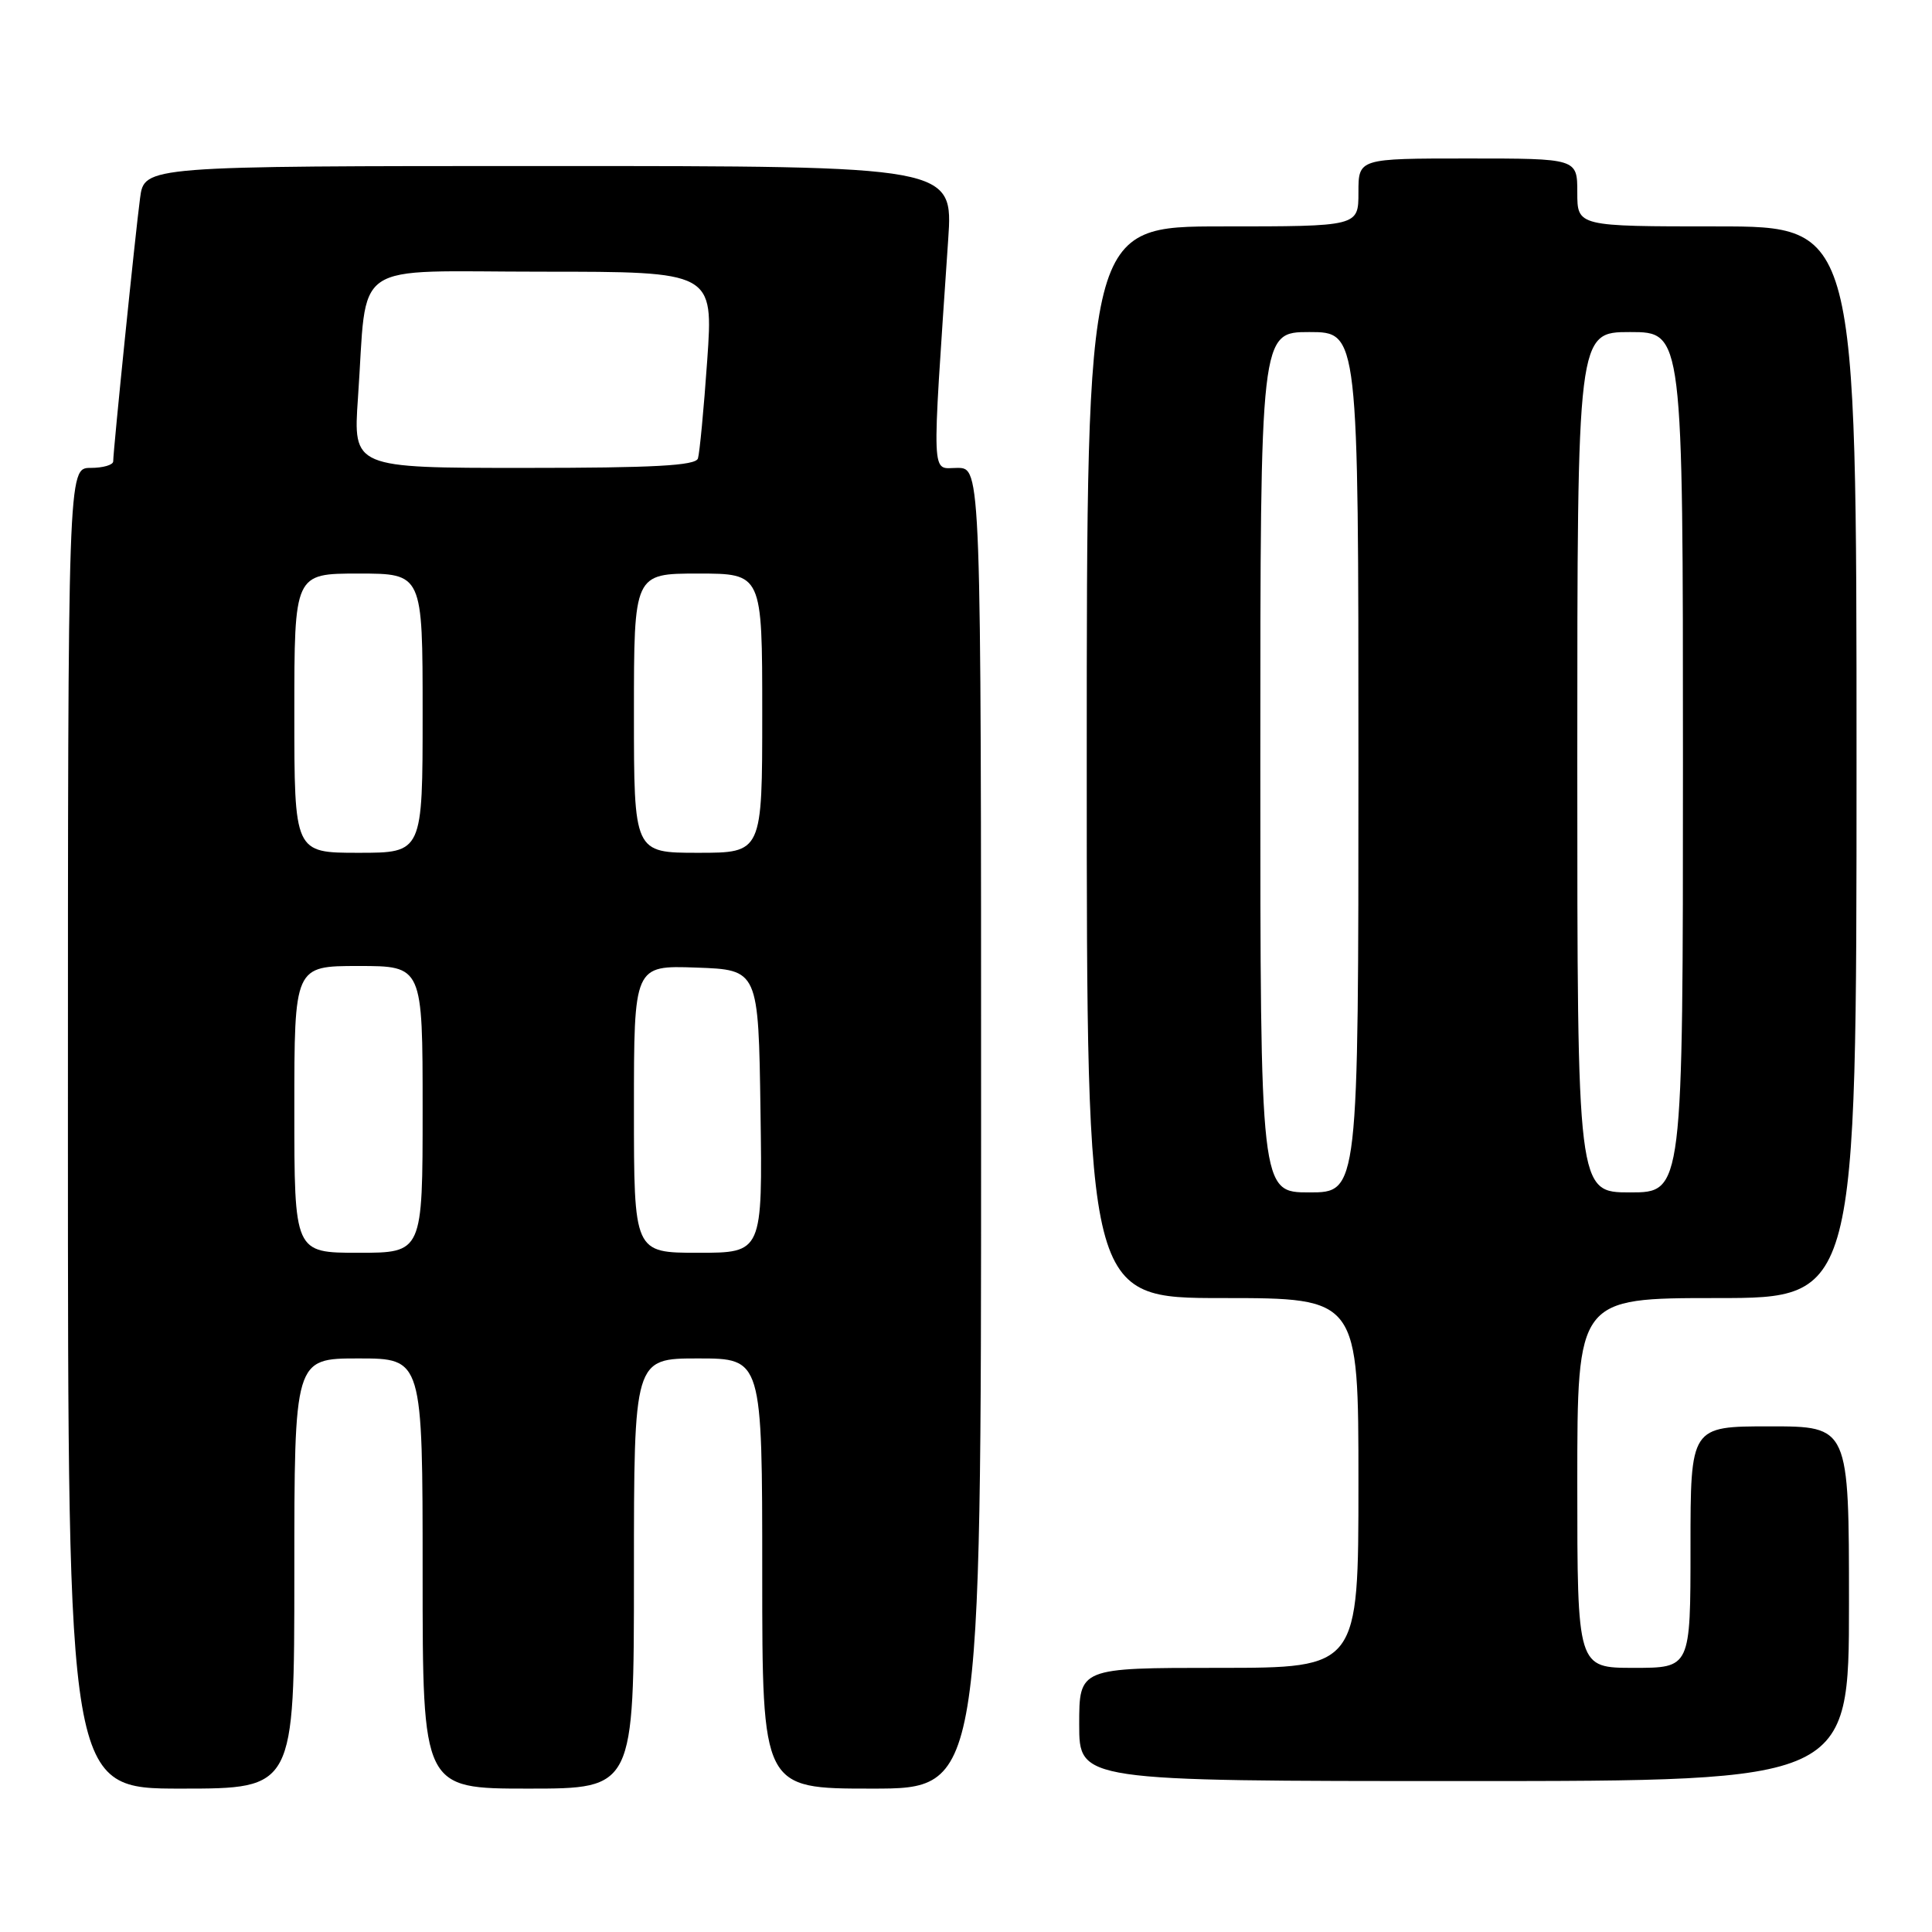 <?xml version="1.0" encoding="UTF-8" standalone="no"?>
<!DOCTYPE svg PUBLIC "-//W3C//DTD SVG 1.1//EN" "http://www.w3.org/Graphics/SVG/1.1/DTD/svg11.dtd" >
<svg xmlns="http://www.w3.org/2000/svg" xmlns:xlink="http://www.w3.org/1999/xlink" version="1.1" viewBox="0 0 256 256">
 <g >
 <path fill="currentColor"
d=" M 39.00 208.50 C 39.00 180.00 39.00 180.00 47.50 180.00 C 56.00 180.00 56.00 180.00 56.00 208.50 C 56.00 237.00 56.00 237.00 70.00 237.00 C 84.00 237.00 84.00 237.00 84.00 208.50 C 84.00 180.00 84.00 180.00 92.50 180.00 C 101.00 180.00 101.00 180.00 101.00 208.50 C 101.00 237.00 101.00 237.00 115.50 237.00 C 130.00 237.00 130.00 237.00 130.00 149.50 C 130.00 62.00 130.00 62.00 126.85 62.00 C 123.35 62.00 123.44 64.38 125.64 31.75 C 126.30 22.00 126.30 22.00 72.71 22.00 C 19.12 22.00 19.12 22.00 18.56 26.25 C 17.94 30.85 15.00 59.70 15.00 61.13 C 15.00 61.61 13.65 62.00 12.00 62.00 C 9.00 62.00 9.00 62.00 9.00 149.50 C 9.00 237.00 9.00 237.00 24.00 237.00 C 39.00 237.00 39.00 237.00 39.00 208.50 Z  M 245.00 212.50 C 245.00 189.00 245.00 189.00 234.50 189.00 C 224.00 189.00 224.00 189.00 224.00 205.00 C 224.00 221.00 224.00 221.00 216.50 221.00 C 209.00 221.00 209.00 221.00 209.00 196.50 C 209.00 172.00 209.00 172.00 227.50 172.00 C 246.00 172.00 246.00 172.00 246.00 101.00 C 246.00 30.00 246.00 30.00 227.50 30.00 C 209.00 30.00 209.00 30.00 209.00 25.50 C 209.00 21.00 209.00 21.00 194.50 21.00 C 180.00 21.00 180.00 21.00 180.00 25.50 C 180.00 30.00 180.00 30.00 162.00 30.00 C 144.00 30.00 144.00 30.00 144.00 101.00 C 144.00 172.00 144.00 172.00 162.00 172.00 C 180.00 172.00 180.00 172.00 180.00 196.50 C 180.00 221.00 180.00 221.00 161.50 221.00 C 143.00 221.00 143.00 221.00 143.00 228.50 C 143.00 236.00 143.00 236.00 194.00 236.00 C 245.00 236.00 245.00 236.00 245.00 212.50 Z  M 39.00 147.00 C 39.00 128.00 39.00 128.00 47.50 128.00 C 56.00 128.00 56.00 128.00 56.00 147.00 C 56.00 166.00 56.00 166.00 47.50 166.00 C 39.00 166.00 39.00 166.00 39.00 147.00 Z  M 84.00 146.96 C 84.00 127.92 84.00 127.92 92.25 128.21 C 100.50 128.50 100.50 128.50 100.77 147.25 C 101.04 166.00 101.04 166.00 92.52 166.00 C 84.00 166.00 84.00 166.00 84.00 146.96 Z  M 39.00 94.50 C 39.00 76.00 39.00 76.00 47.50 76.00 C 56.00 76.00 56.00 76.00 56.00 94.50 C 56.00 113.00 56.00 113.00 47.50 113.00 C 39.00 113.00 39.00 113.00 39.00 94.50 Z  M 84.00 94.50 C 84.00 76.00 84.00 76.00 92.50 76.00 C 101.00 76.00 101.00 76.00 101.00 94.50 C 101.00 113.00 101.00 113.00 92.50 113.00 C 84.00 113.00 84.00 113.00 84.00 94.50 Z  M 47.43 52.75 C 48.74 34.10 45.97 36.00 71.85 36.00 C 94.53 36.00 94.53 36.00 93.71 47.75 C 93.26 54.21 92.70 60.06 92.48 60.75 C 92.16 61.70 86.65 62.00 69.43 62.00 C 46.79 62.00 46.79 62.00 47.43 52.75 Z  M 167.00 101.00 C 167.00 44.00 167.00 44.00 173.50 44.00 C 180.00 44.00 180.00 44.00 180.00 101.00 C 180.00 158.00 180.00 158.00 173.50 158.00 C 167.00 158.00 167.00 158.00 167.00 101.00 Z  M 209.00 101.00 C 209.00 44.00 209.00 44.00 216.00 44.00 C 223.00 44.00 223.00 44.00 223.00 101.00 C 223.00 158.00 223.00 158.00 216.00 158.00 C 209.00 158.00 209.00 158.00 209.00 101.00 Z "/>
</g>
</svg>